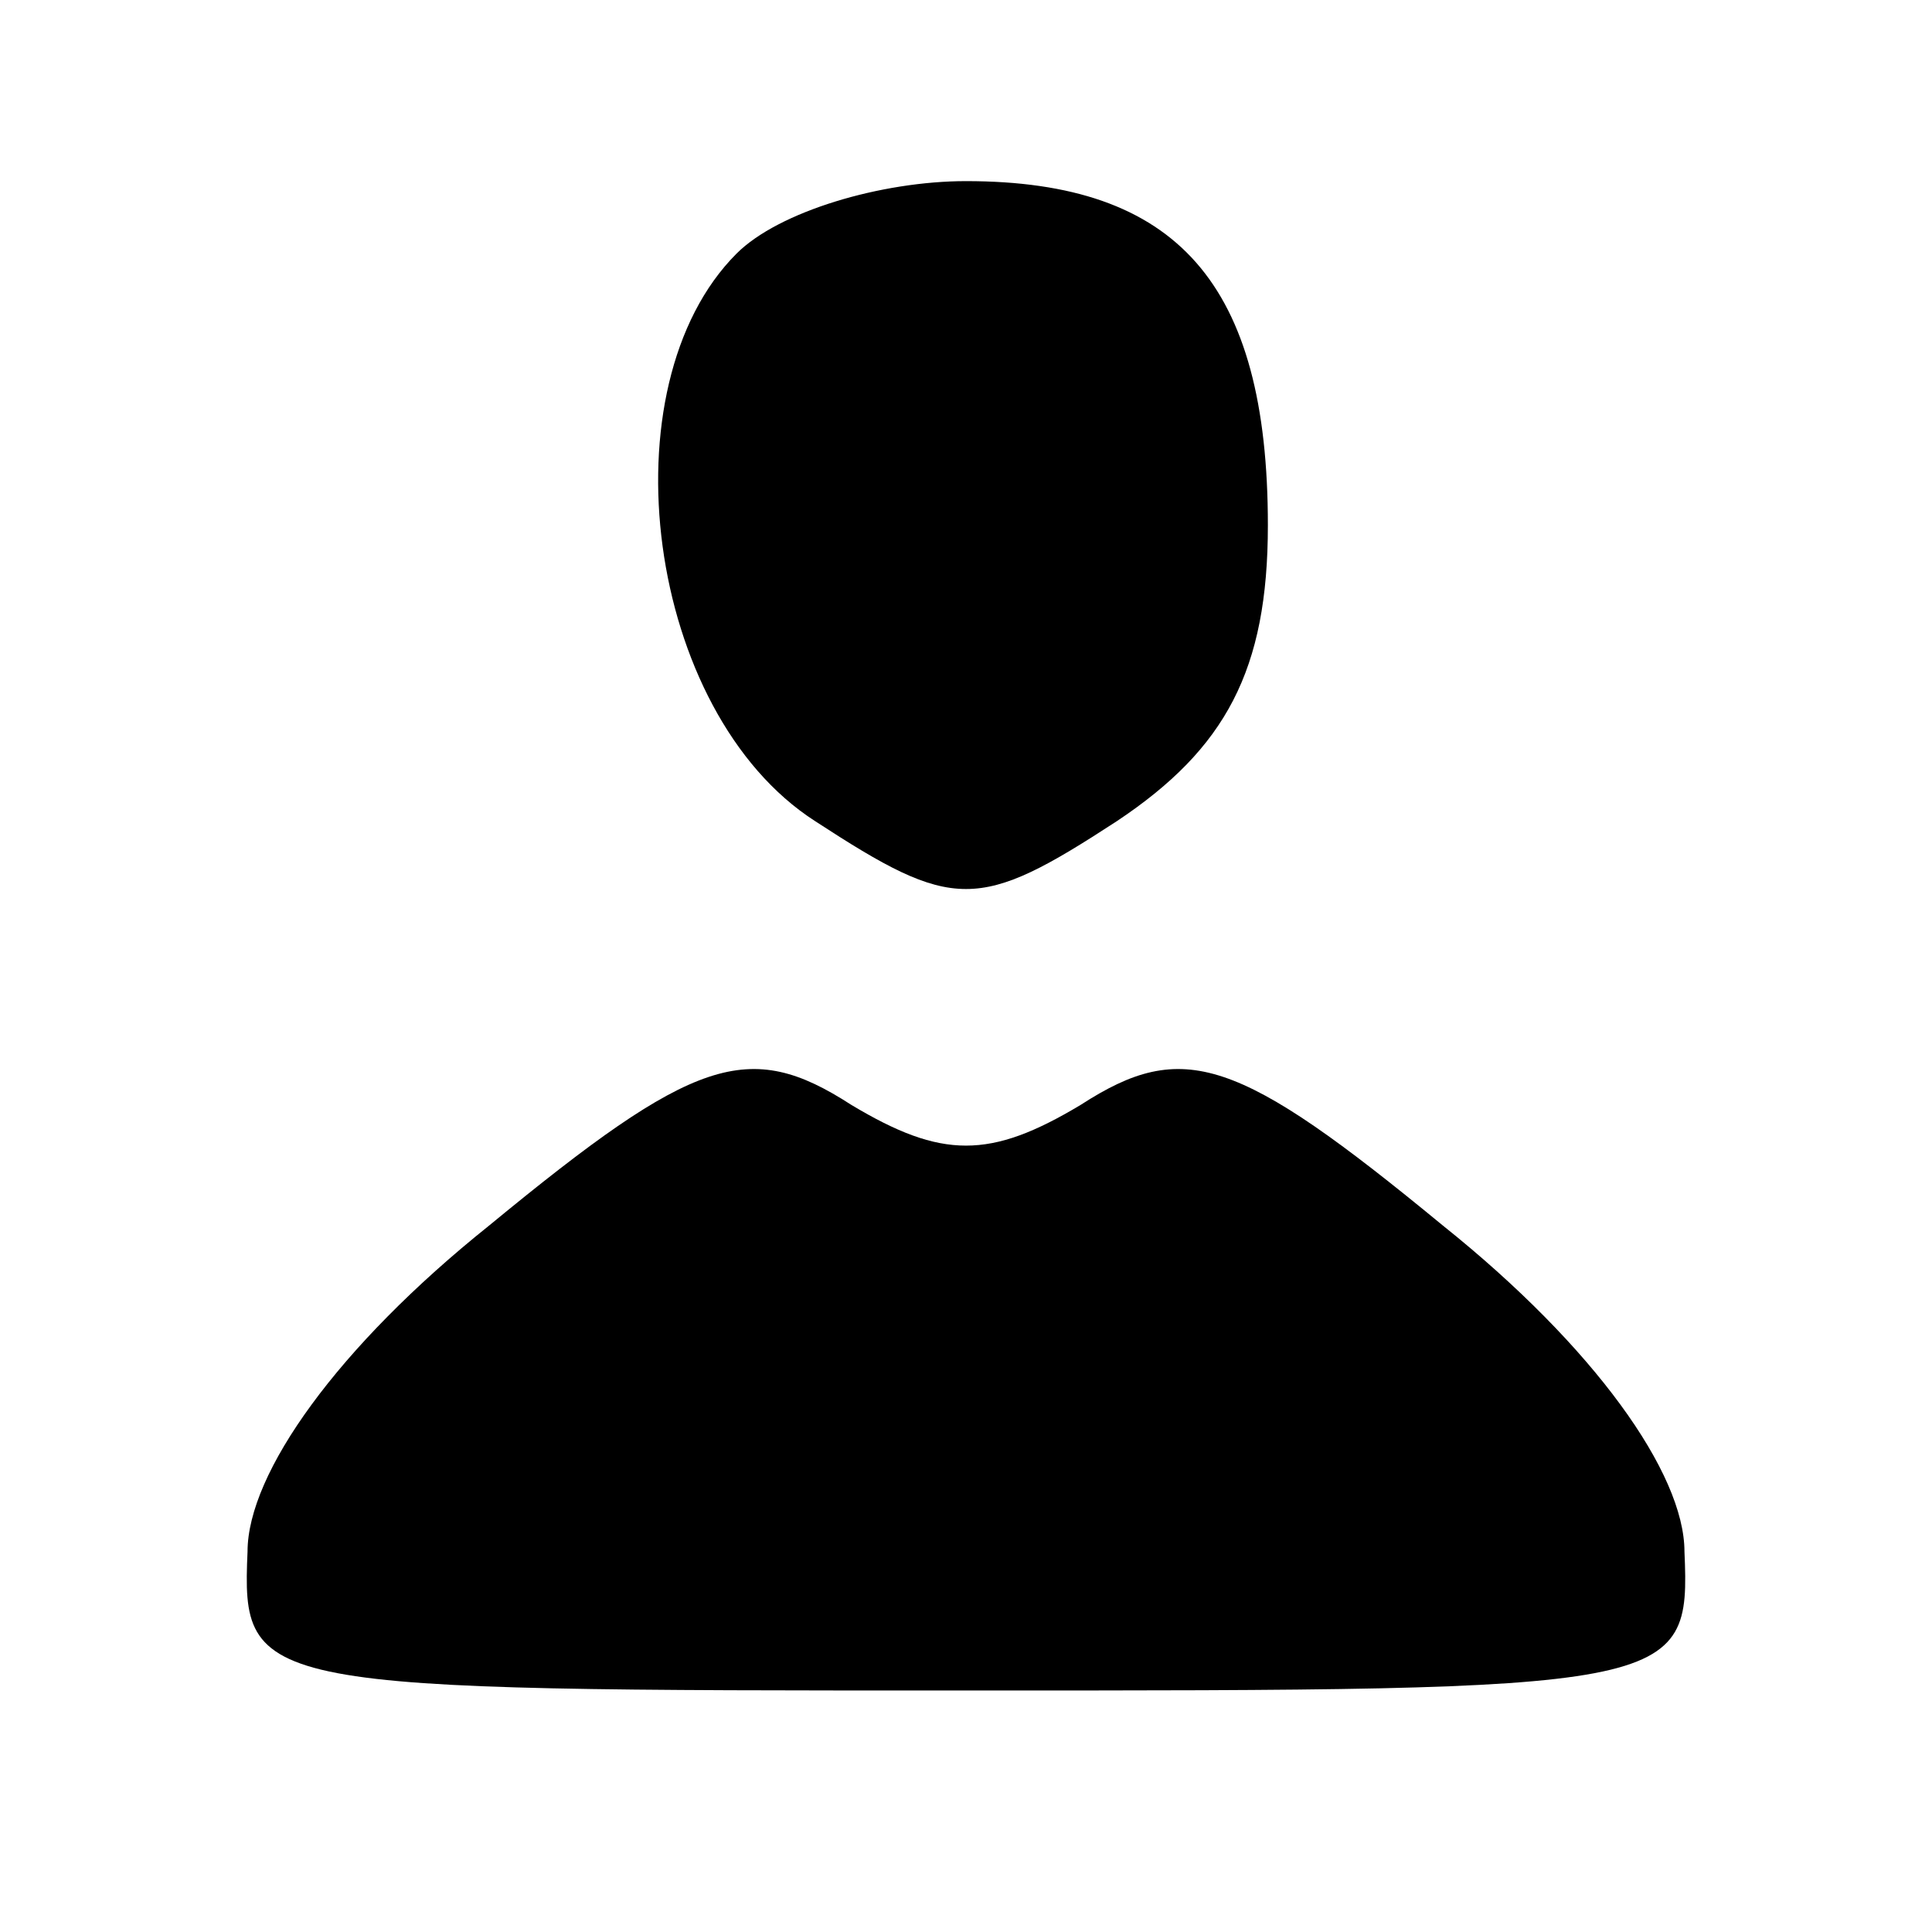 <?xml version="1.0" standalone="no"?>
<!DOCTYPE svg PUBLIC "-//W3C//DTD SVG 20010904//EN"
 "http://www.w3.org/TR/2001/REC-SVG-20010904/DTD/svg10.dtd">
<svg version="1.0" xmlns="http://www.w3.org/2000/svg"
 width="32pt" height="32pt" viewBox="0 0 32 32"
 preserveAspectRatio="xMidYMid meet">

<g transform="translate(0,32) scale(0.1,-0.1)"
fill="#000000" stroke="none">
<path d="M122 278 c-22 -22 -15 -76 13 -94 23 -15 27 -15 50 0 18 12 25 25 25
49 0 40 -15 57 -50 57 -14 0 -31 -5 -38 -12z"/>
<path d="M81 117 c-25 -20 -40 -41 -40 -54 -1 -23 1 -23 119 -23 118 0 120 0
119 23 0 13 -15 34 -40 54 -34 28 -43 31 -60 20 -15 -9 -23 -9 -38 0 -17 11
-26 8 -60 -20z"/>
</g>
</svg>
